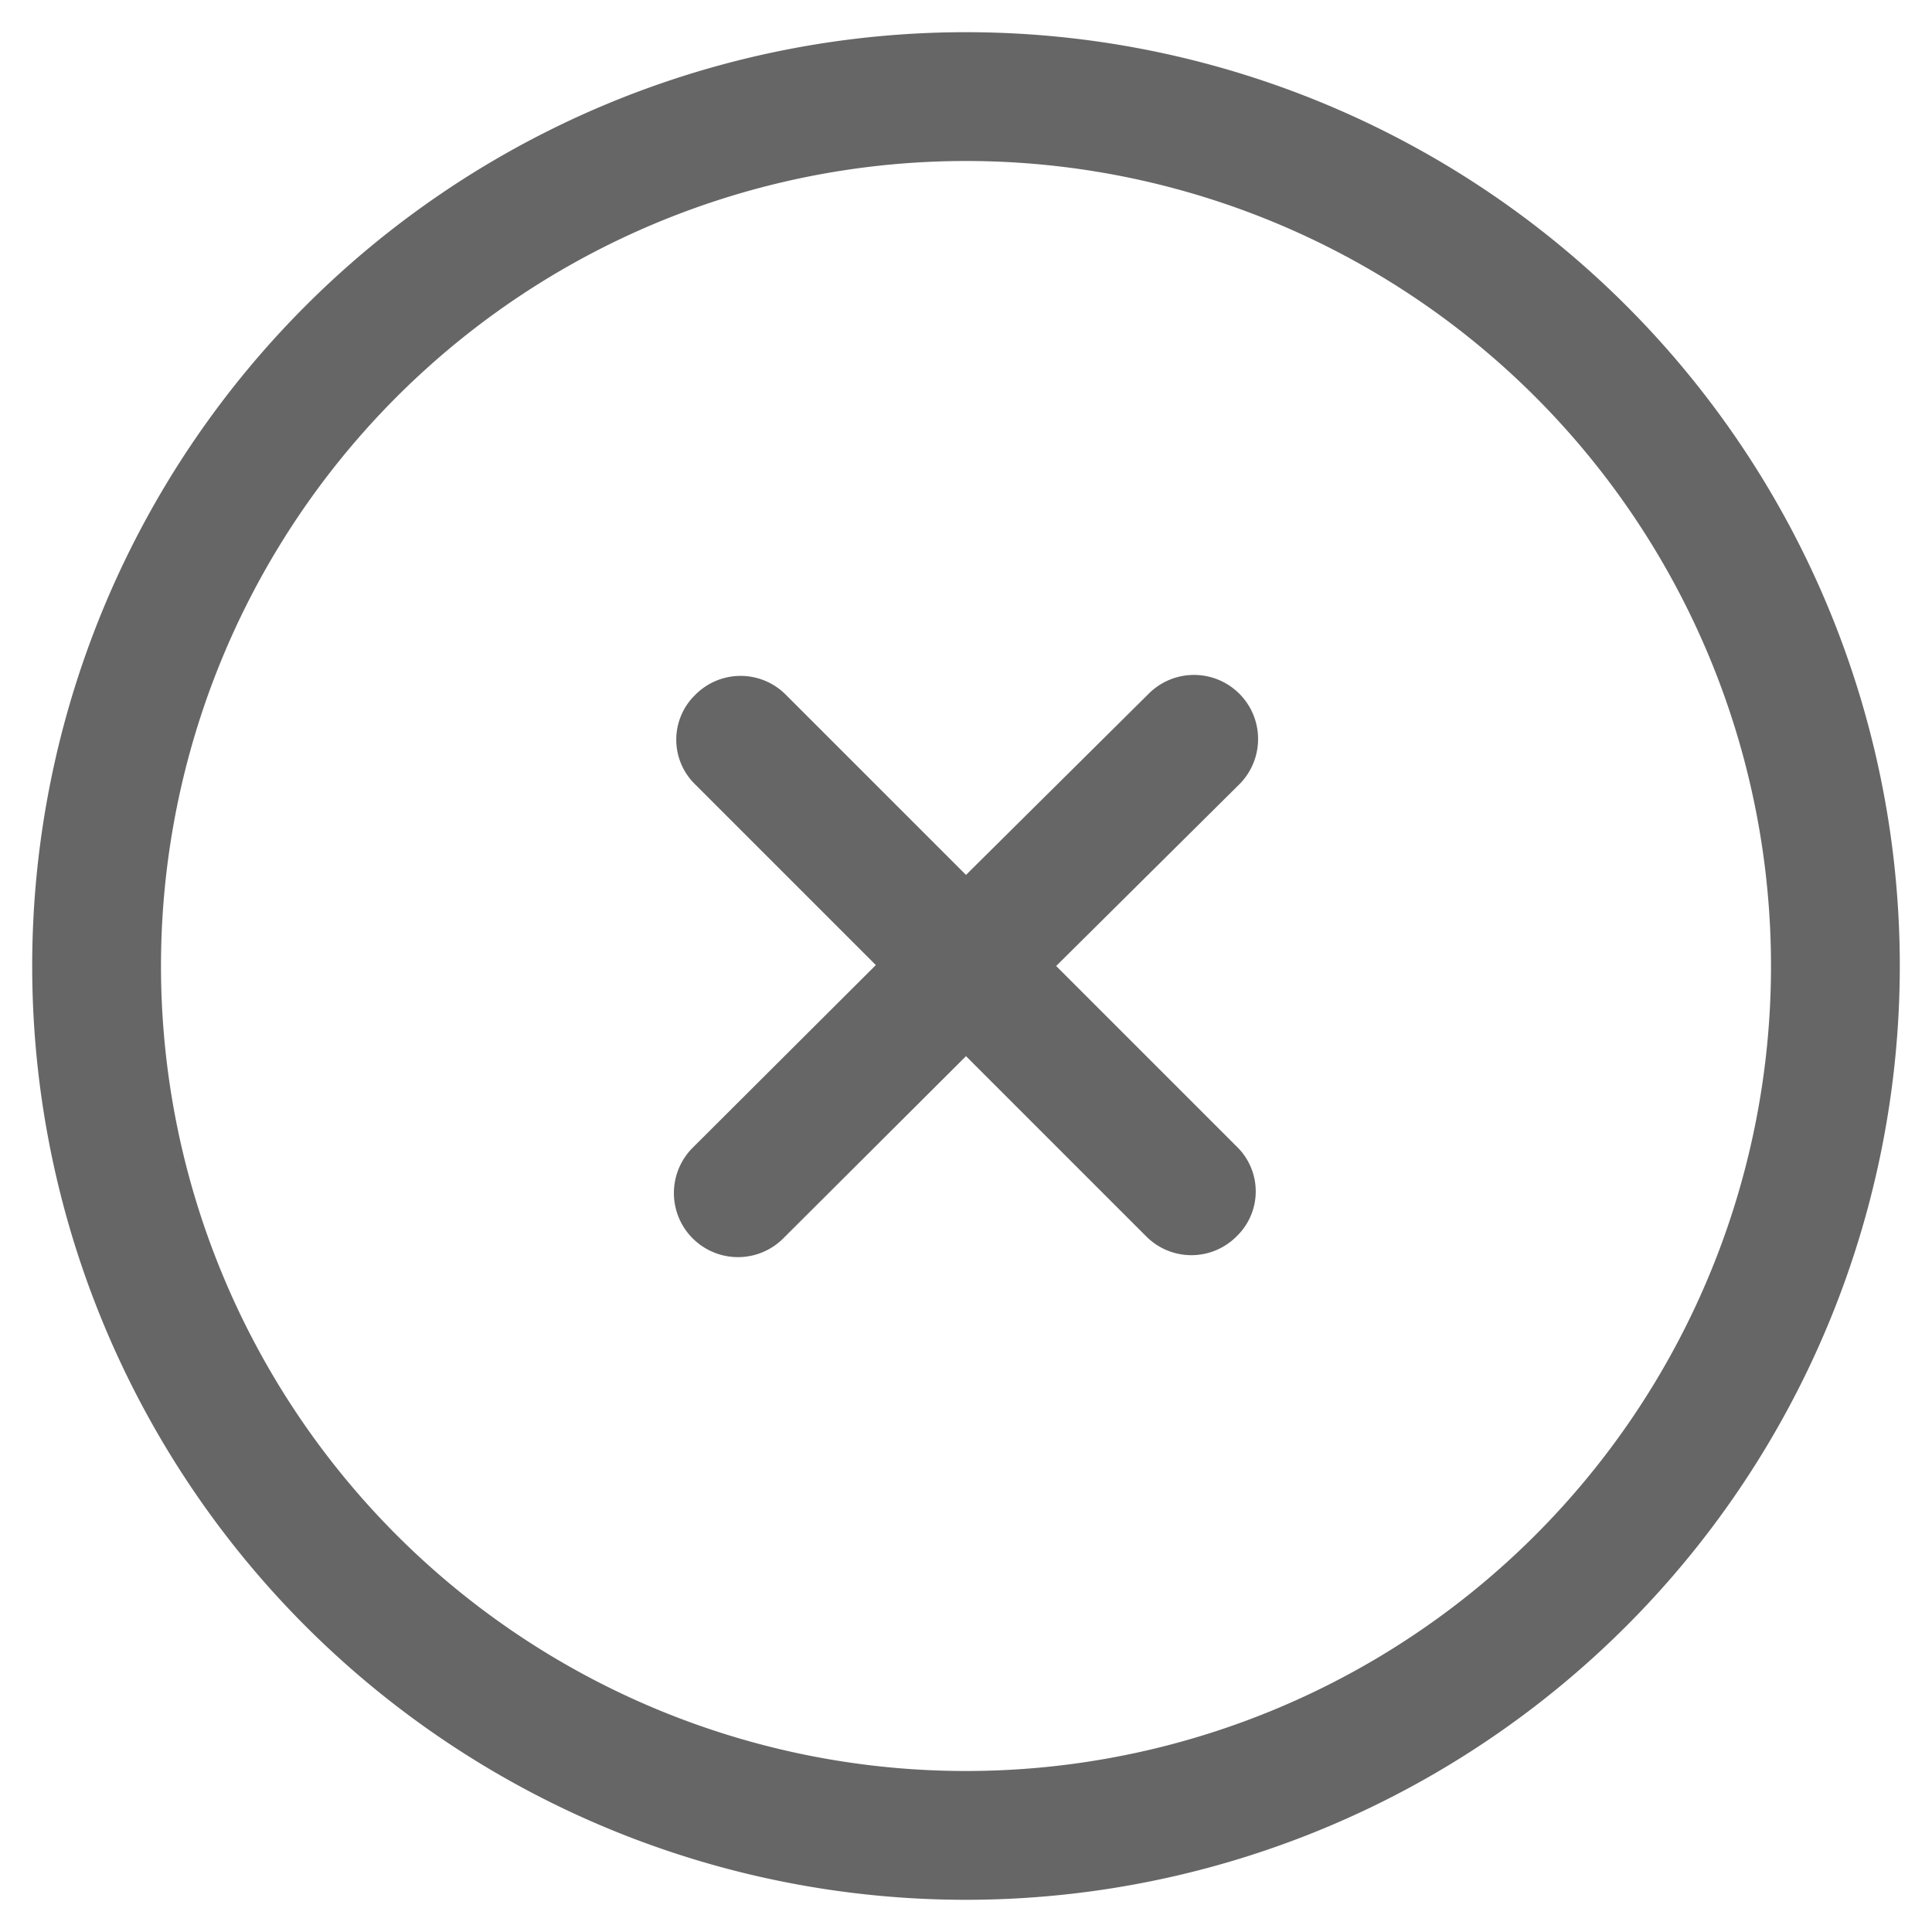 <svg id="icon_订单取消" xmlns="http://www.w3.org/2000/svg" width="60" height="60" viewBox="0 0 60 60">
  <defs>
    <style>
      .cls-1 {
        fill: #666;
        fill-rule: evenodd;
      }
    </style>
  </defs>
  <path id="矩形_733_拷贝_2" data-name="矩形 733 拷贝 2" class="cls-1" d="M11084,662a29,29,0,1,1,29-29A29.011,29.011,0,0,1,11084,662Zm0-54a25,25,0,1,0,25,25A25,25,0,0,0,11084,608Zm2.8,25,5.6,5.6a1.938,1.938,0,0,1,0,2.8,1.978,1.978,0,0,1-2.8,0l-5.6-5.6-5.7,5.684a1.99,1.99,0,0,1-2.8-2.828l5.7-5.685-5.6-5.6a1.938,1.938,0,0,1,0-2.8,1.978,1.978,0,0,1,2.8,0l5.6,5.6,5.7-5.653a1.99,1.99,0,0,1,2.8,2.828Z" transform="translate(-11054 -603)"/>
</svg>
